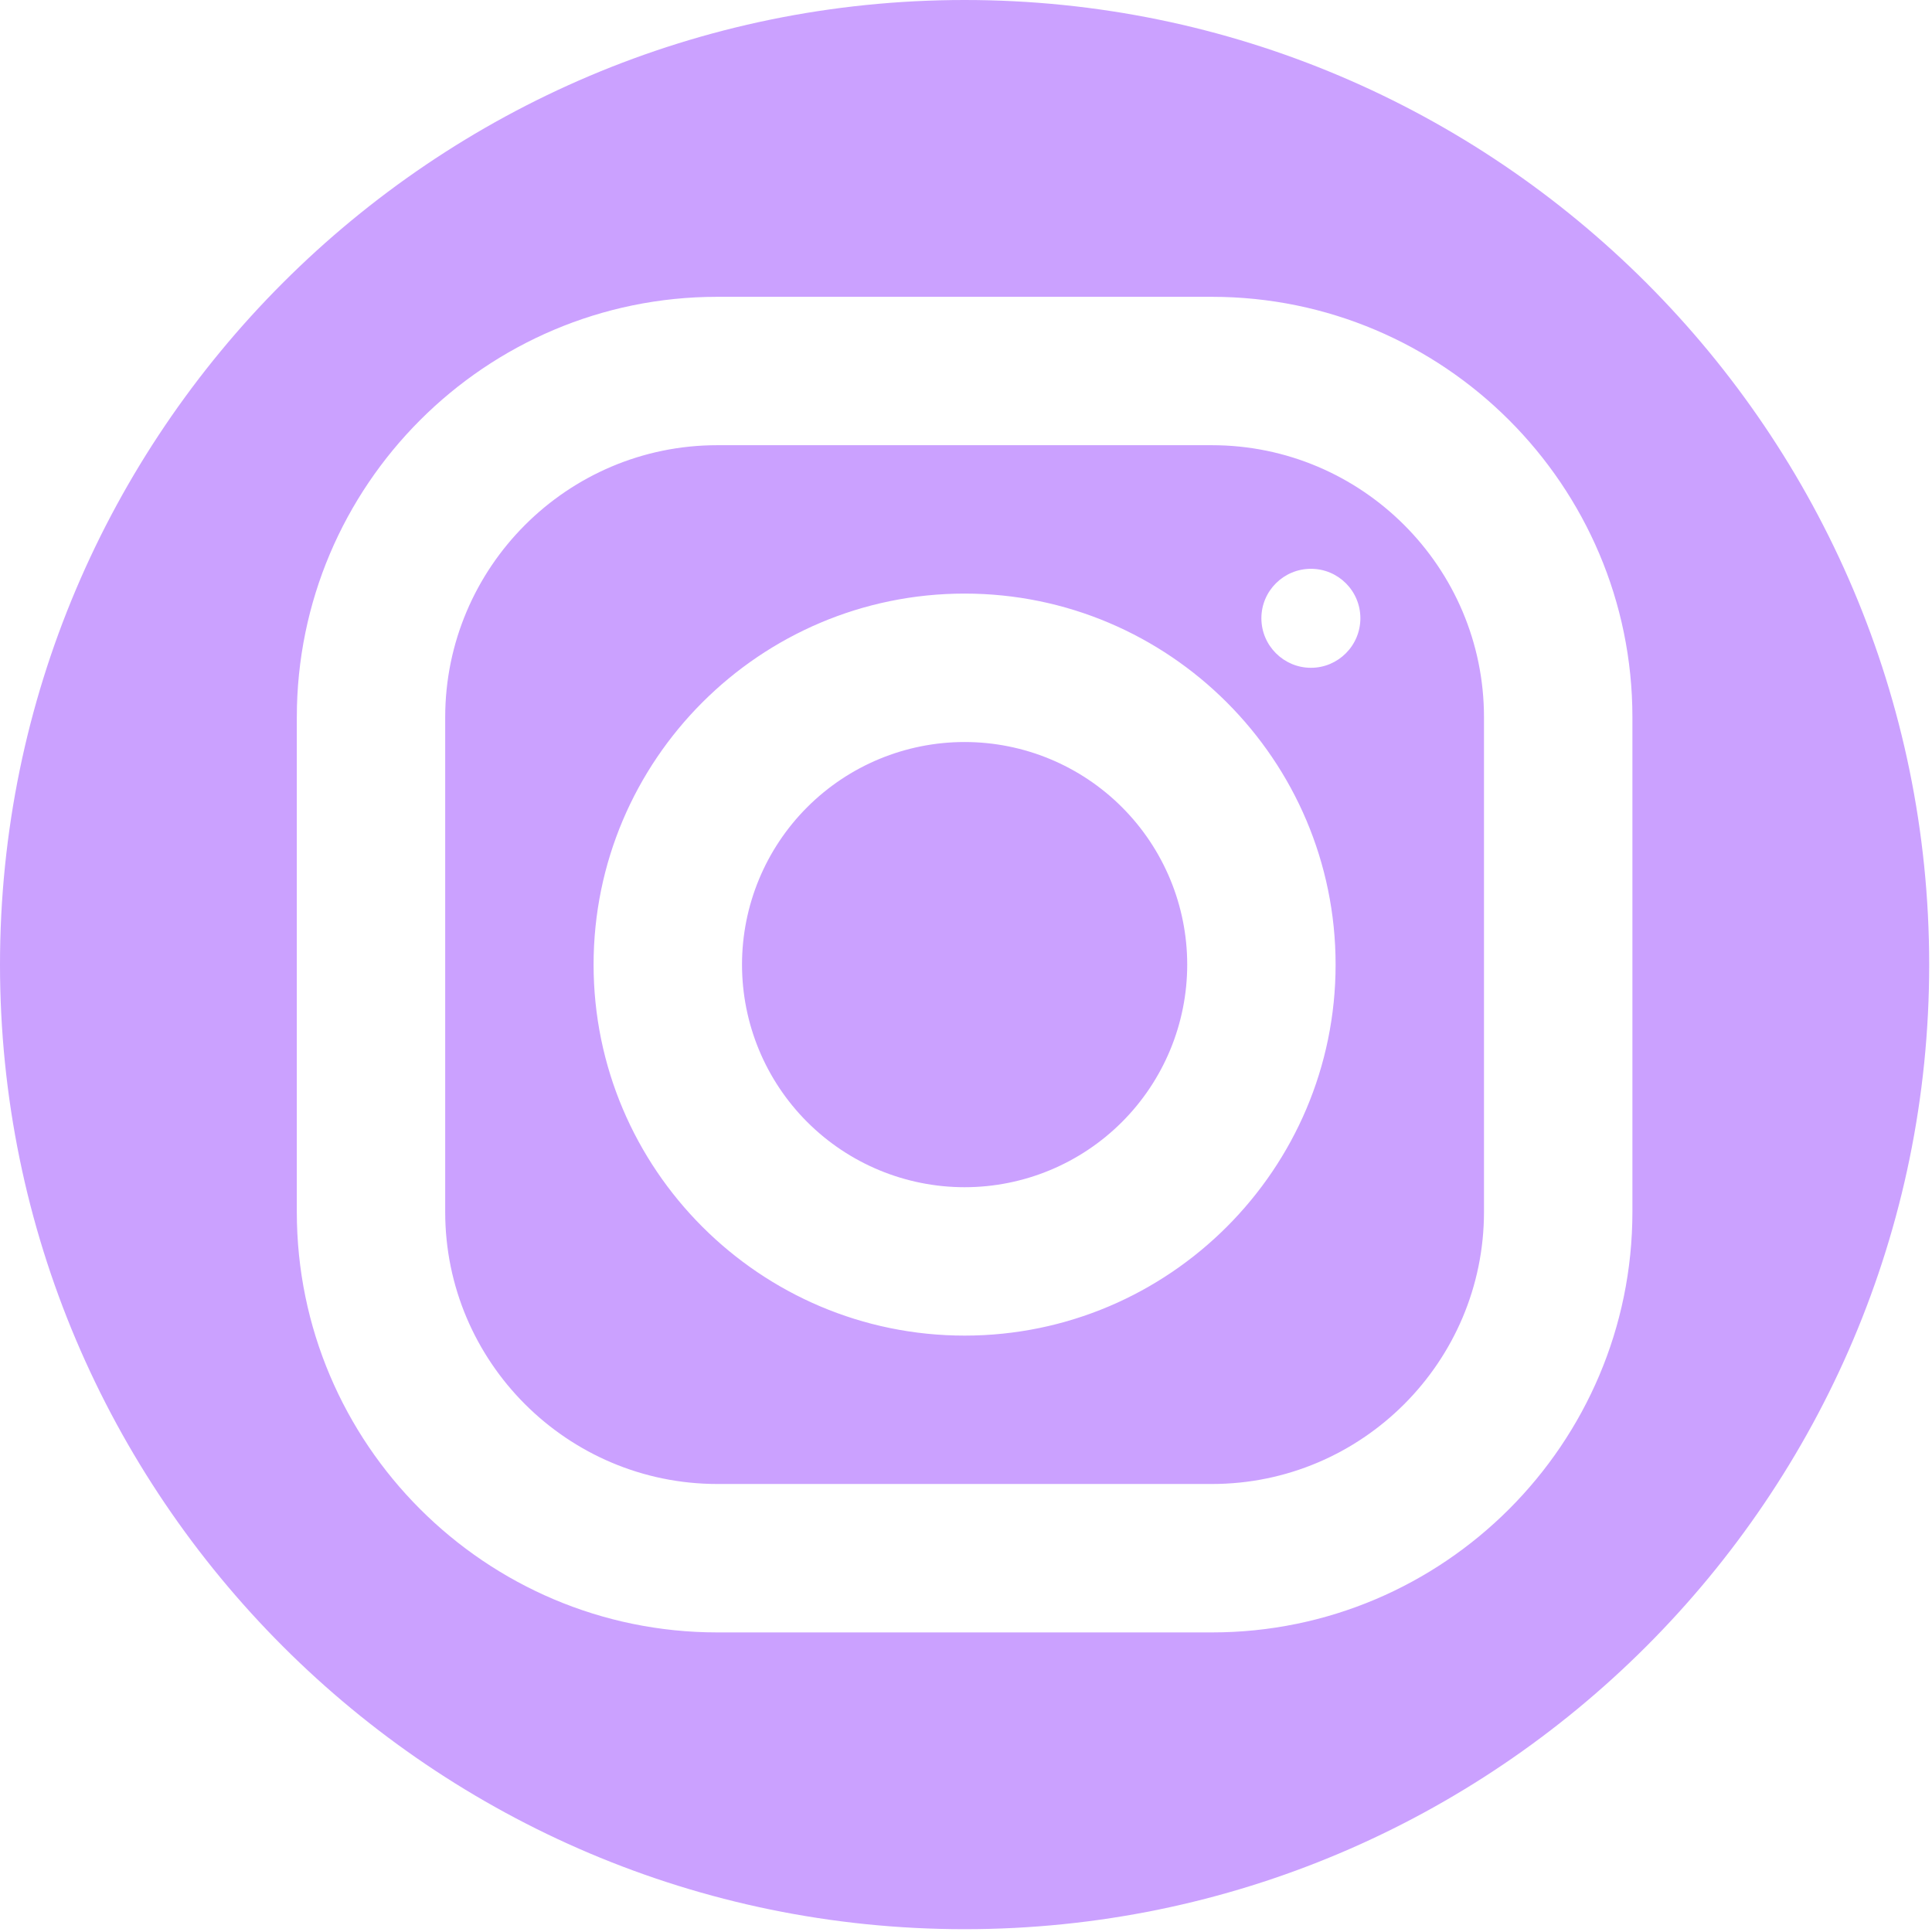 <svg width="46" height="46" viewBox="0 0 46 46" fill="none" xmlns="http://www.w3.org/2000/svg">
<path d="M22.967 0C10.303 0 0 10.303 0 22.967C0 35.63 10.303 45.933 22.967 45.933C35.63 45.933 45.933 35.63 45.933 22.967C45.933 10.303 35.63 0 22.967 0ZM17.077 7.067H28.853C34.374 7.067 38.867 11.558 38.867 17.077V28.853C38.867 34.374 34.376 38.867 28.857 38.867H17.08C11.559 38.867 7.067 34.376 7.067 28.857V17.08C7.067 11.559 11.558 7.067 17.077 7.067ZM17.077 10.6C13.506 10.6 10.6 13.508 10.6 17.08V28.857C10.6 32.427 13.508 35.333 17.08 35.333H28.857C32.427 35.333 35.333 32.425 35.333 28.853V17.077C35.333 13.506 32.425 10.6 28.853 10.6H17.077ZM31.213 13.543C31.863 13.543 32.39 14.07 32.39 14.72C32.39 15.37 31.863 15.9 31.213 15.9C30.563 15.9 30.033 15.37 30.033 14.72C30.033 14.07 30.563 13.543 31.213 13.543ZM22.967 14.133C27.837 14.133 31.8 18.096 31.8 22.967C31.8 27.837 27.837 31.8 22.967 31.8C18.096 31.8 14.133 27.837 14.133 22.967C14.133 18.096 18.096 14.133 22.967 14.133ZM22.967 17.667C21.561 17.667 20.213 18.225 19.219 19.219C18.225 20.213 17.667 21.561 17.667 22.967C17.667 24.372 18.225 25.72 19.219 26.714C20.213 27.708 21.561 28.267 22.967 28.267C24.372 28.267 25.72 27.708 26.714 26.714C27.708 25.72 28.267 24.372 28.267 22.967C28.267 21.561 27.708 20.213 26.714 19.219C25.72 18.225 24.372 17.667 22.967 17.667Z" fill="#CBA1FF"/>
</svg>
